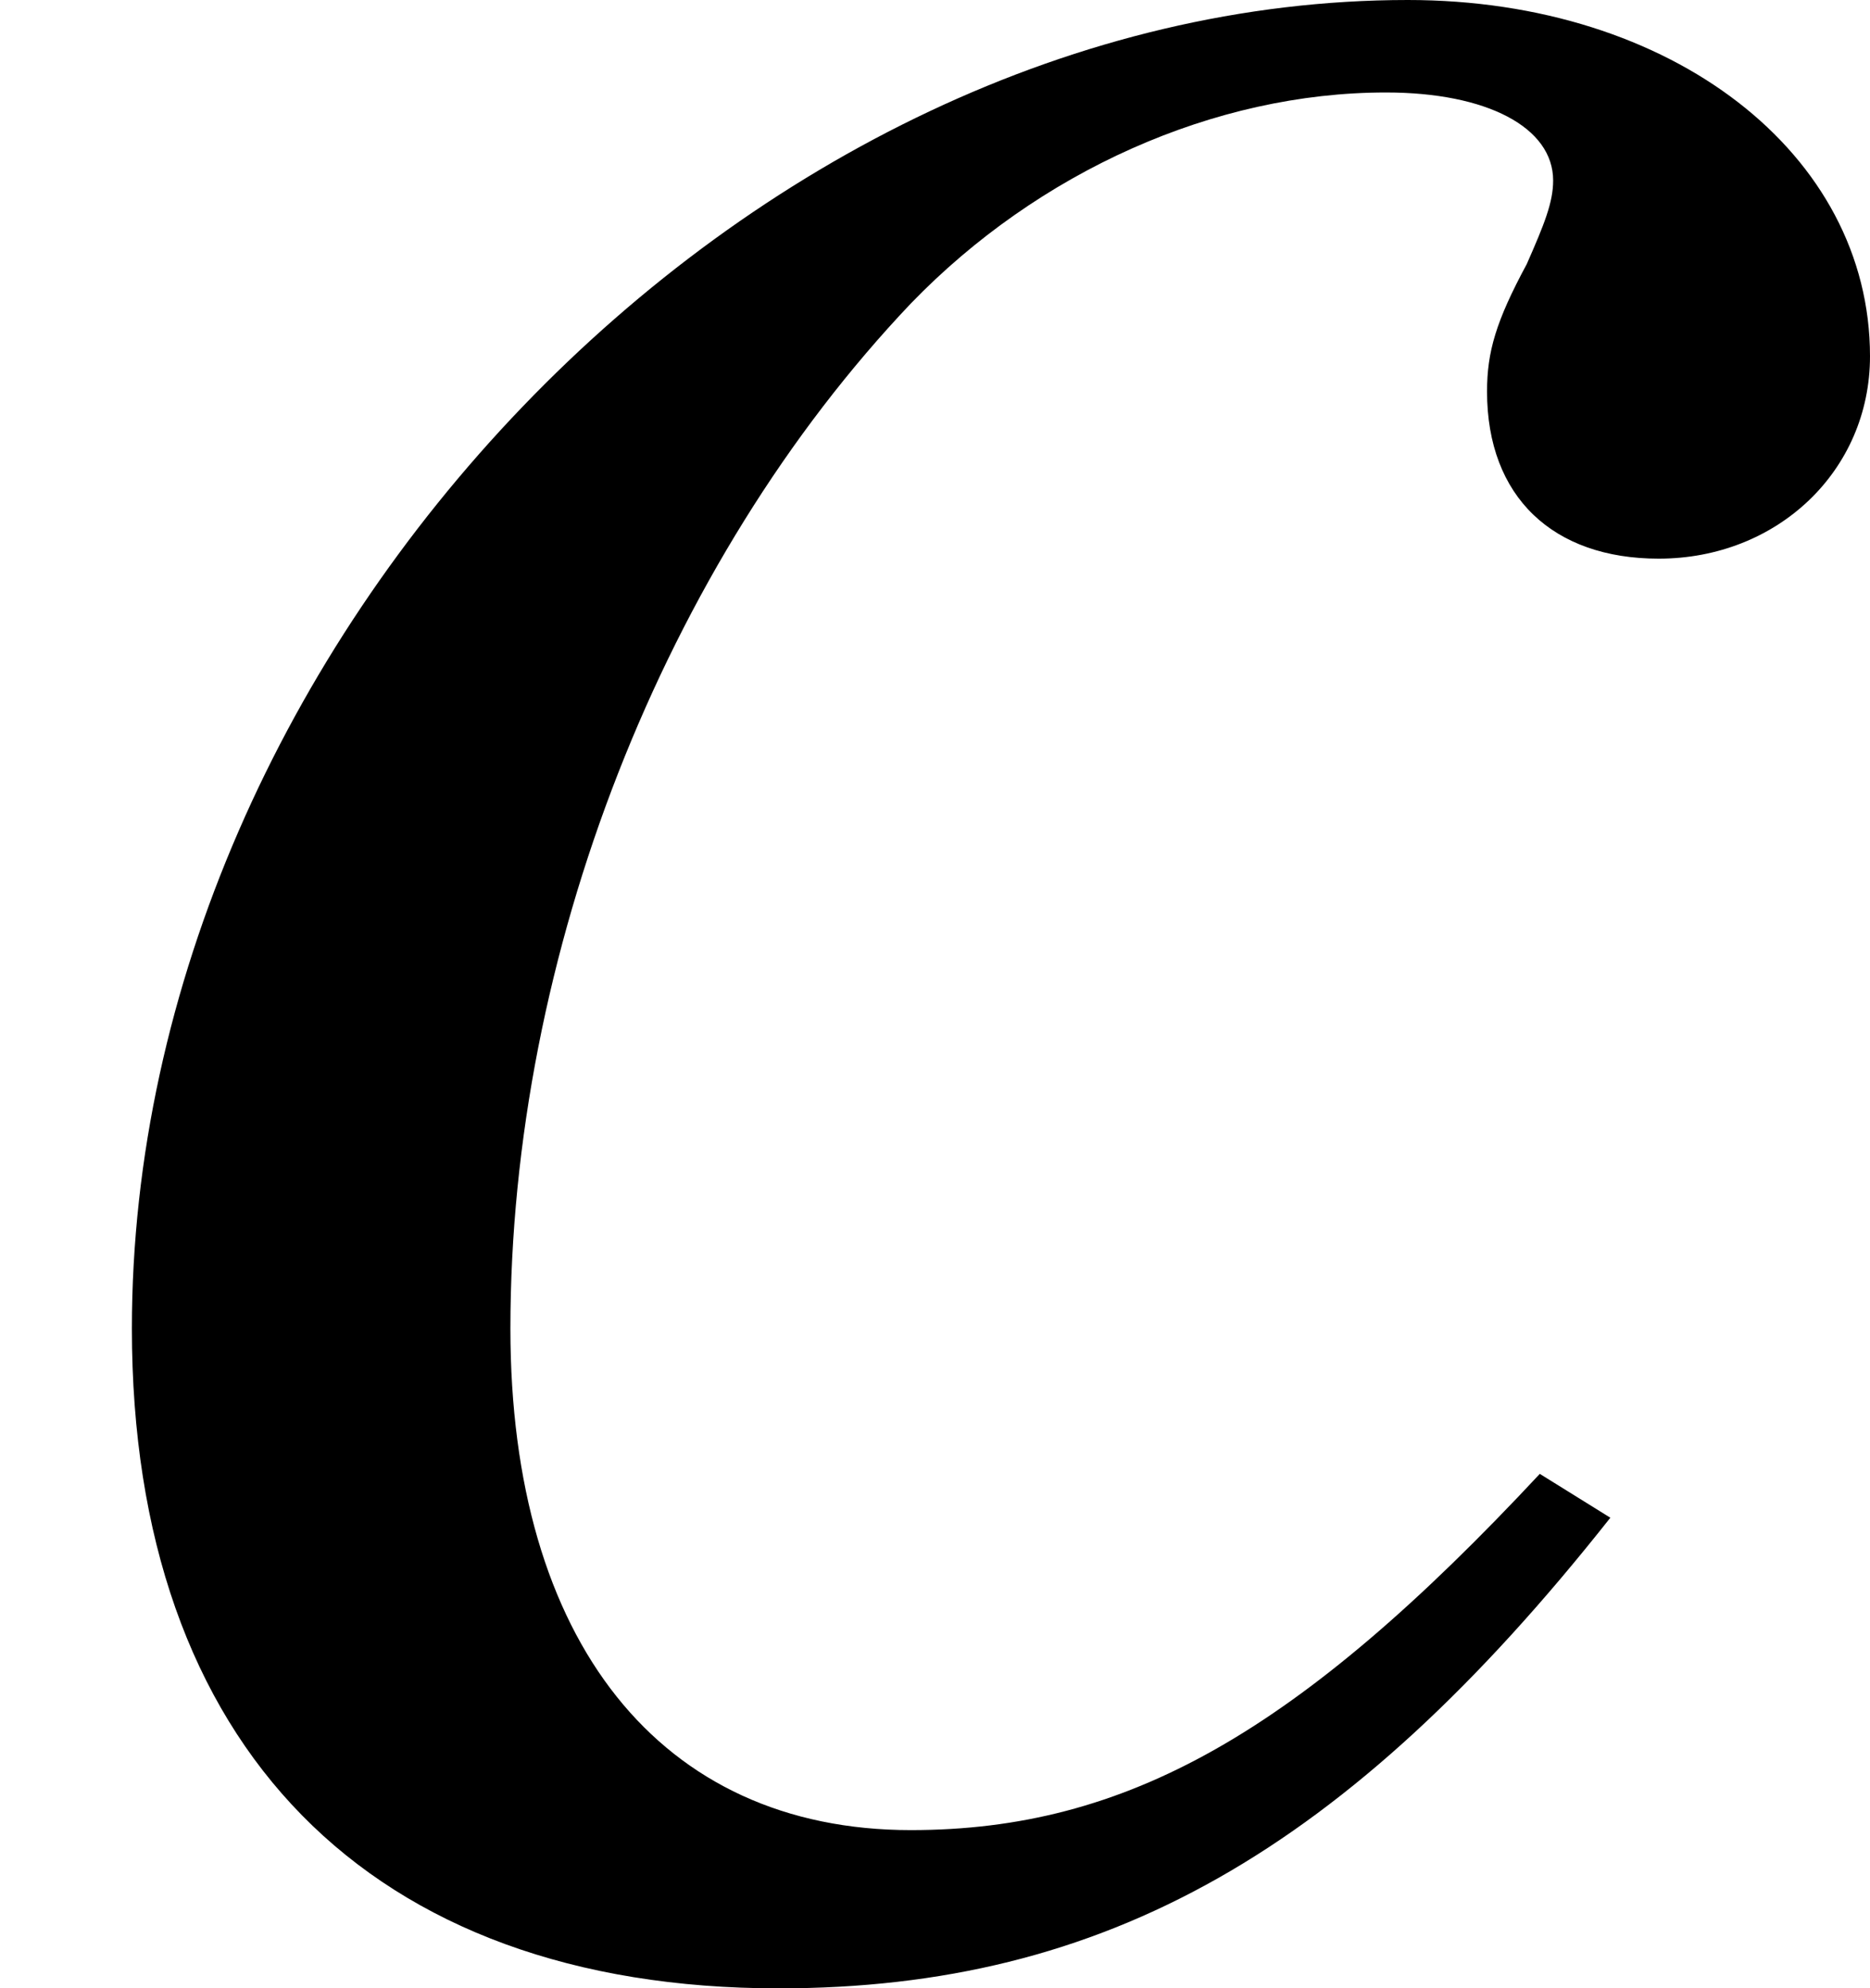 <?xml version='1.0' encoding='UTF-8'?>
<!-- This file was generated by dvisvgm 2.1.3 -->
<svg height='6.257pt' version='1.1' viewBox='56.567 59.648 5.884 6.257' width='5.884pt' xmlns='http://www.w3.org/2000/svg' xmlns:xlink='http://www.w3.org/1999/xlink'>
<defs>
<path d='M4.845 -1.467C4.084 -0.651 3.544 -0.346 2.866 -0.346C2.077 -0.346 1.606 -0.941 1.606 -1.924C1.606 -3.101 2.09 -4.333 2.866 -5.15C3.267 -5.565 3.821 -5.814 4.361 -5.814C4.679 -5.814 4.887 -5.704 4.887 -5.537C4.887 -5.468 4.859 -5.399 4.804 -5.274C4.707 -5.094 4.679 -4.998 4.679 -4.873C4.679 -4.541 4.887 -4.347 5.219 -4.347C5.593 -4.347 5.884 -4.624 5.884 -4.984C5.884 -5.621 5.261 -6.105 4.43 -6.105C2.353 -6.105 0.415 -4.084 0.415 -1.924C0.415 -0.609 1.163 0.152 2.45 0.152C3.475 0.152 4.236 -0.277 5.067 -1.329L4.845 -1.467Z' id='g3-99'/>
</defs>
<g id='page1'>
<use x='56.567' xlink:href='#g3-99' y='65.753'/>
</g>
</svg>